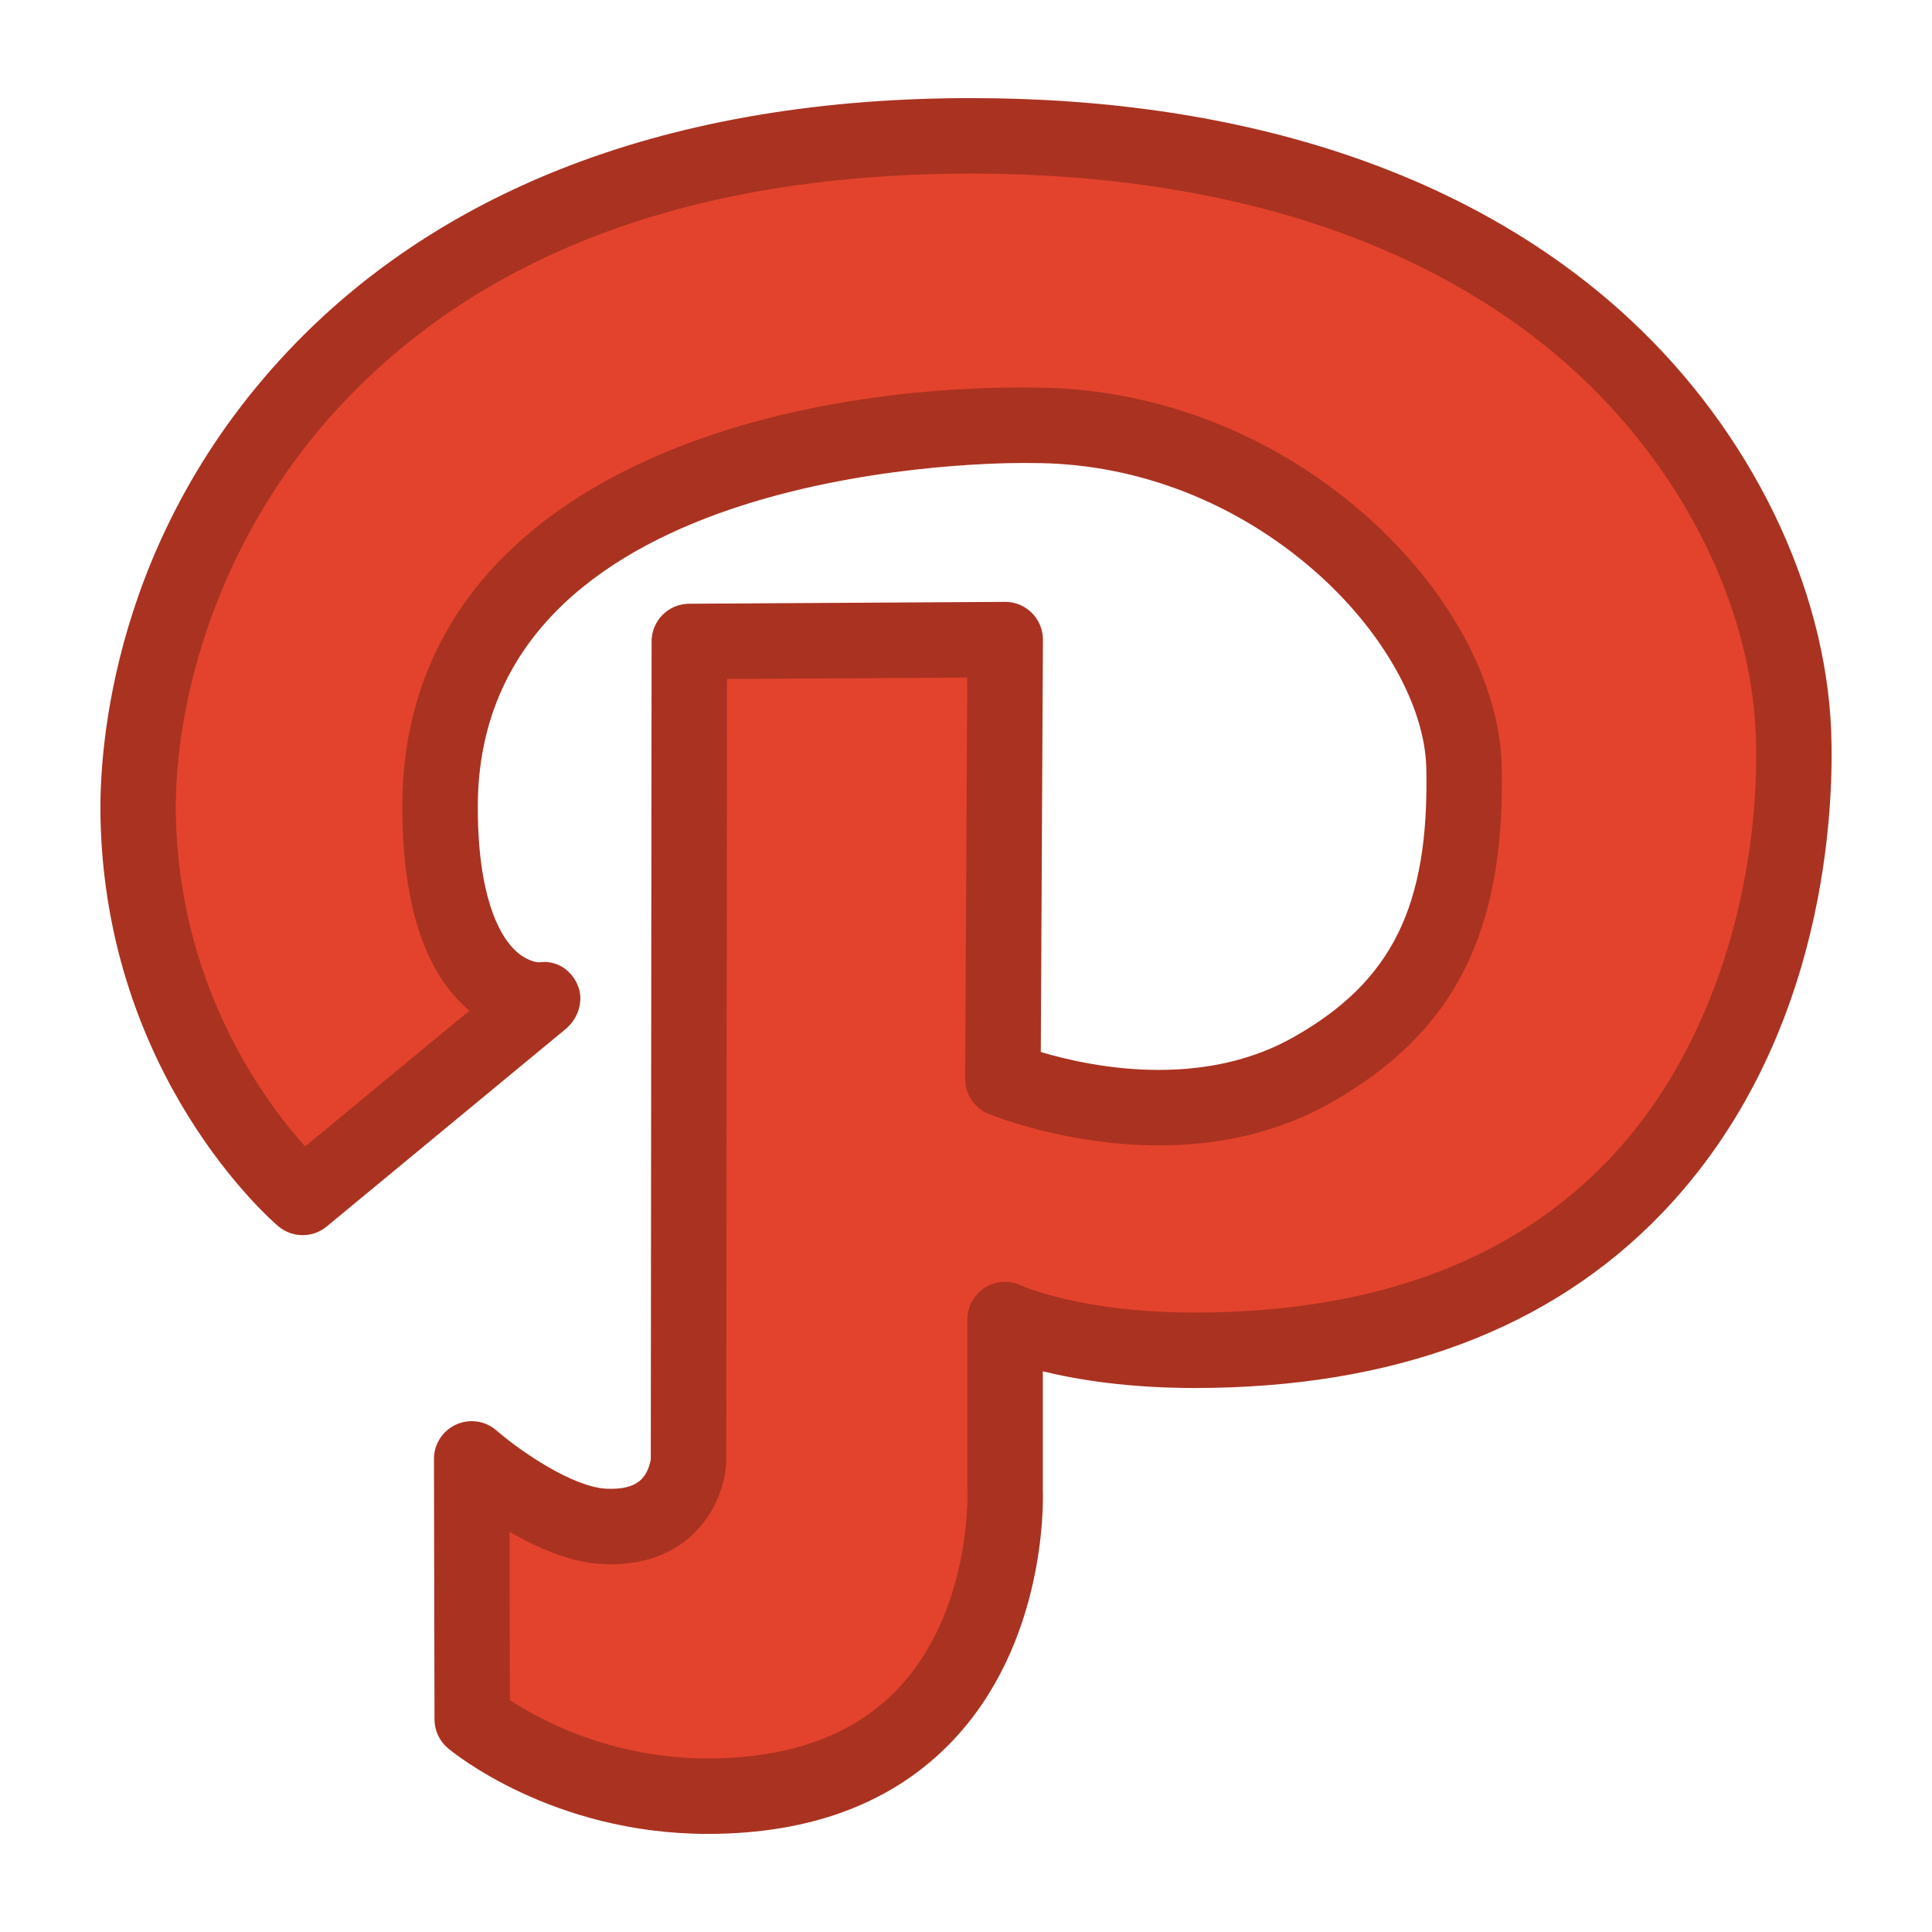 <?xml version="1.0" ?><!DOCTYPE svg  PUBLIC '-//W3C//DTD SVG 1.1//EN'  'http://www.w3.org/Graphics/SVG/1.1/DTD/svg11.dtd'><svg height="512px" style="enable-background:new 0 0 512 512;" version="1.1" viewBox="0 0 512 512" width="512px" xml:space="preserve" xmlns="http://www.w3.org/2000/svg" xmlns:xlink="http://www.w3.org/1999/xlink"><g id="comp_x5F_248-path"><g><g><g id="_x35_1-path_8_"><g><g><g><g><path d="M475.282,194.108c-2.389-61.023-58.362-159.249-220.743-158.097          C84.969,37.227,35.414,151.099,36.621,216.192c1.18,65.113,43.58,101.139,43.58,101.139l63.291-52.303          c0,0-26.874,2.309-26.874-51.153c0-81.449,97.332-102.292,159.423-101.137c62.084,1.153,111.095,51.421,111.943,90.66          c0.818,38.362-9.326,62.697-40.312,80.195c-37.028,20.927-81.891,2.335-81.891,2.335l0.604-116.426L182.679,170          l-0.215,217.068c0,0-0.771,18.559-22.384,17.433c-15.495-0.793-35.074-17.872-35.074-17.872l0.141,69.016          c0,0,24.162,20.354,62.388,20.354c82.415,0,78.821-80.79,78.821-80.79v-45.512c0,0,16.813,8.139,50.242,8.139          C455.147,357.836,477.28,245.281,475.282,194.108L475.282,194.108z" style="fill:#E3432C;"/><path d="M187.534,485.999c-41.4,0-67.73-21.779-68.831-22.707c-2.25-1.895-3.551-4.685-3.557-7.627          l-0.141-69.016c-0.008-3.925,2.281-7.491,5.852-9.119c3.57-1.63,7.764-1.018,10.722,1.563          c6.588,5.722,20.301,14.976,29.012,15.421c0.467,0.024,0.911,0.036,1.343,0.036c6.052,0,8.118-2.246,9.146-3.937          c1.023-1.684,1.333-3.534,1.384-3.897l0.214-216.726c0.005-5.496,4.445-9.958,9.94-9.99l83.707-0.498          c2.676-0.033,5.238,1.038,7.128,2.926s2.945,4.454,2.932,7.125l-0.566,109.239c6.726,2.014,18.252,4.747,31.263,4.747          c13.51,0,25.512-2.911,35.671-8.653c26.135-14.759,36.013-34.742,35.233-71.275c-0.358-16.589-11.7-36.631-29.598-52.302          c-20.486-17.938-46.246-28.085-72.533-28.574c-1.535-0.028-3.088-0.043-4.665-0.043c-14.798,0-144.572,2.559-144.572,91.182          c0,23.779,5.75,33.543,9.178,37.247c3.181,3.438,6.193,3.864,7.023,3.915c4.389-0.651,8.315,1.732,10.168,5.791          c1.877,4.115,0.362,9.028-3.125,11.909l-63.291,52.303c-3.737,3.09-9.15,3.051-12.845-0.087          c-1.872-1.591-45.856-39.741-47.104-108.579c-0.309-16.654,2.521-74.943,51.894-125.602          c19.161-19.66,42.728-35.121,70.047-45.954c30.756-12.196,66.388-18.523,105.904-18.807c0.976-0.007,1.929-0.01,2.897-0.01          c73.191,0,133.695,20.402,174.971,59c31.643,29.591,51.434,70.232,52.939,108.716c0.715,18.301-0.413,81.605-44.922,127.886          c-29.504,30.679-71.142,46.233-123.755,46.233c-17.649,0-31.104-2.189-40.242-4.426v31.616          c0.124,3.772,0.657,40.61-24.09,66.483C236.722,477.76,214.943,485.999,187.534,485.999z M135.136,450.535          c7.507,4.963,26.46,15.464,52.398,15.464c21.673,0,38.554-6.125,50.173-18.204c19.655-20.434,18.669-51.854,18.657-52.169          c-0.005-0.13-0.009-0.287-0.009-0.417v-45.512c0-3.443,1.771-6.644,4.688-8.473c2.915-1.83,6.567-2.028,9.669-0.528          c0.091,0.042,15.64,7.14,45.885,7.14c46.965,0,83.752-13.49,109.339-40.097c31.016-32.25,40.665-79.643,39.354-113.241          c-1.306-33.34-18.731-68.813-46.616-94.889c-37.502-35.07-93.282-53.608-161.31-53.608c-0.921,0-1.827,0.003-2.754,0.01          c-69.856,0.501-124.284,20.257-161.771,58.72c-34.935,35.844-46.782,80.984-46.22,111.276          c0.82,45.231,23.327,75.659,34.248,87.801l43.534-35.976c-1.103-0.921-2.203-1.957-3.284-3.126          c-9.621-10.396-14.499-27.498-14.499-50.831c0-82.064,88.654-111.182,164.572-111.182c1.702,0,3.38,0.016,5.036,0.047          c30.999,0.576,61.306,12.481,85.337,33.522c22.32,19.543,35.935,44.56,36.419,66.919          c0.938,43.97-12.638,70.621-45.393,89.119c-13.195,7.457-28.507,11.239-45.508,11.239c-24.639,0-44.304-8.032-45.129-8.374          c-3.753-1.556-6.192-5.228-6.171-9.29l0.551-106.314l-63.665,0.379l-0.205,207.137c0,0.136-0.003,0.271-0.009,0.407          c-0.454,10.878-8.956,27.063-30.519,27.064c-0.771,0.001-1.56-0.02-2.376-0.063c-8.385-0.429-17.193-4.272-24.514-8.519          L135.136,450.535z" style="fill:#AA3221;"/></g></g></g></g></g></g></g></g><g id="Layer_1"/></svg>
